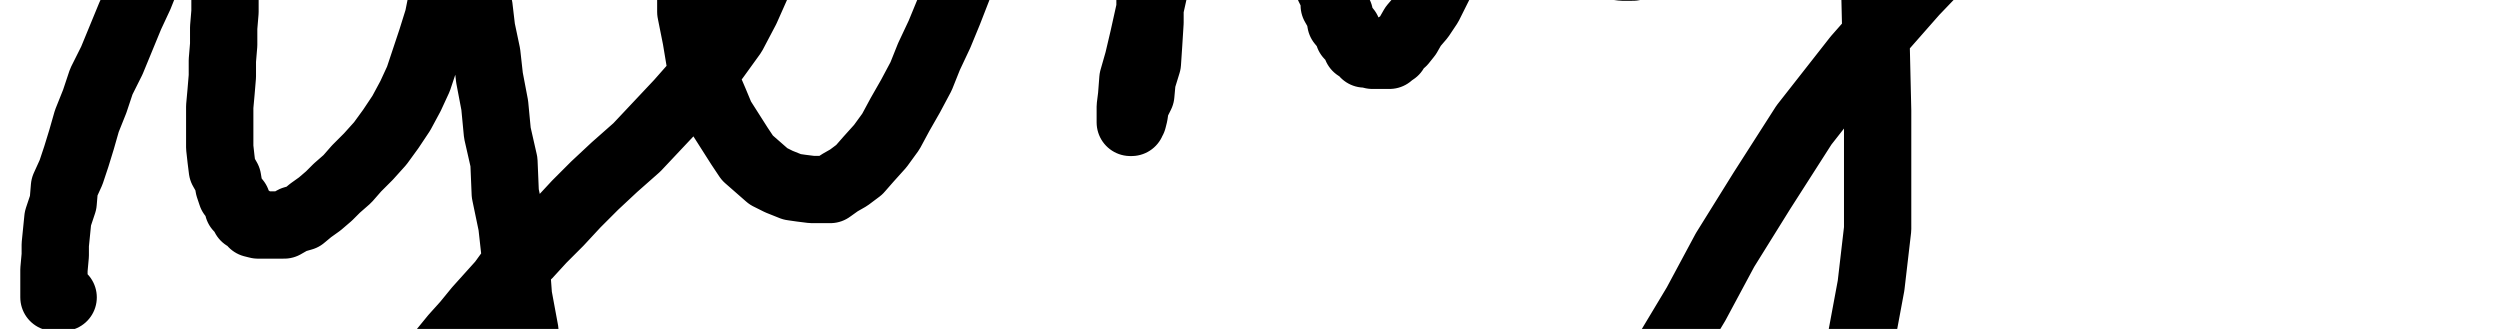 <svg xmlns="http://www.w3.org/2000/svg" viewBox="20 55 190 25" stroke="#000" preserveAspectRatio="xMidYMid meet"><g fill="none" stroke-linecap="round" stroke-linejoin="round"><path d="M24.8 77.6h-.7v-2.1l.1-1.1v-.8l.1-1 .1-1 .4-1.2.1-1.2.5-1.1.4-1.2.4-1.3.4-1.4.6-1.5.5-1.5.8-1.6.7-1.7.7-1.7.7-1.5.6-1.5.6-1.2.5-1 .4-.9.3-.6.2-.6.4-.3.4-.2.1-.4.5-.1.4-.1.3-.2.4-.1h.7l.1.4.4.1v.6l.1.6.1.6v.9l.1.9v2.1l-.1 1.1v1.1l-.1 1.2v1.3l-.1 1.2v1.2l-.1 1.2-.1 1.1v3.1l.1.9.1.8.4.7.1.6.2.6.4.5.1.5.4.4.1.3.4.1.2.4.4.1h2l.7-.4.7-.2.6-.5.7-.5.7-.6.6-.6.8-.7.7-.8.9-.9.9-1 .8-1.1.8-1.2.7-1.3.6-1.3.5-1.5.5-1.5.5-1.6.3-1.5.2-1.5.4-1.5.1-1.3.1-1.3.1-1v-2.7.7l.1.4.1.7.2.8.3.8.1 1.1.1 1.1.5 1.3.1 1.4.4 1.6.2 1.7.4 1.9.2 1.8.4 2.1.2 2.1.5 2.2.1 2.4.5 2.4.3 2.7.2 2.7.5 2.7.1 2.8.1 2.6.4 2.6v7.6l-.4 2.2-.5 2-.4 1.9-.6 1.7-.5 1.3-.6 1.2-.7 1-.7.6-.8.6-.7.1-.9.1h-.8l-.8-.5-.7-.5-.7-.9-.7-1-.7-1.2-.6-1.4-.5-1.7-.4-1.7-.1-1.8-.1-1.7v-3.4l.4-1.6.4-1.5.6-1.3.6-1.1.7-1.2.7-1 .8-1.1.8-1.1 1-1.1.9-1.1.9-1 .9-1.1.9-1 .9-1 .8-1.1 1.2-1 1.1-1.2 1.3-1.3 1.3-1.4 1.4-1.4 1.5-1.4 1.7-1.5 1.6-1.7 1.6-1.7 1.5-1.7 1.3-1.7 1.3-1.8 1-1.9.8-1.8.9-1.8.7-1.7.7-1.7.6-1.7.4-1.6.4-1.6.1-1.6.4-1.4v-2.2l-.2-.8-.3-.6-.4-.4-.5-.4-.5-.1-.6-.2h-1.3l-.7.3-.5.7-.5.7-.6.9-.5 1.3-.5 1.2-.6 1.4-.5 1.7-.4 1.7-.3 1.9-.2 2-.1 1.9v4.1l.4 2 .3 1.8.5 1.6.6 1.4.5 1.2.7 1.1.7 1.1.6.9.8.7.8.7.8.4 1 .4.7.1.8.1h1.4l.7-.5.7-.4.8-.6.7-.8.9-1 .8-1.1.7-1.3.8-1.4.8-1.5.6-1.5.8-1.7.7-1.7.7-1.8.6-1.8.6-1.7.6-1.7.6-1.6.6-1.4.6-1.3.5-1.2.6-.9.7-.8.6-.7.7-.6.5-.4.6-.3.6-.2.6-.1.5-.1h.5l.6.1.5.4.6.4.6.6.6.7.4 1 .4 1.1.3 1.4.1 1.5.4 1.6v1.7l.1 1.7v5.2l-.1 1.6-.1 1.5-.4 1.3-.1 1.1-.4.8-.1.7-.1.4-.1.1v.1h-.1v-1.2l.1-.8.1-1.3.4-1.4.4-1.7.4-1.8.4-1.8.5-1.8.6-1.7.6-1.6.7-1.5.8-1.4.8-1.3.8-1.2.8-1.1.7-1 .7-1 .5-.8.6-.7.5-.6.5-.5.6-.3.5-.1.5-.4.4-.1.3-.1.4-.1v-.1h.4l.1.2.1.3.2.4.1.6.1.6.1.7v10.9l.1.9.1.9.1.9.1.7.4.8v.6l.4.7.1.6.5.6.1.4.5.5.1.4.4.1.2.4h.4l.2.1h1.3l.1-.1.3-.2.1-.4.5-.3.4-.5.4-.7.6-.7.6-.9.6-1.2.7-1.4.7-1.5.7-1.8.7-1.8.8-1.9.7-1.9.8-1.9.9-1.8.8-1.7.9-1.5.8-1.4.5-1 .6-.8.1-.6.5-.3v-.1h.1v1.7l-.1.8-.1 1-.1 1.1-.1 1.2-.1 1.2-.1 1.4-.1 1.3v3.8l.3 1 .2.9.5.9.1.8.5.7.4.6.5.6.6.4.6.2.8.1h.8l.9-.5 1-.7 1.2-.9 1.2-1.2 1.3-1.3 1.3-1.5 1.2-1.5 1.1-1.6 1.2-1.7 1.1-1.8 1.1-1.7 1.1-1.7.7-1.5.7-1.2.5-1 .1-.7.4-.5v-.3.3l.1.6.1.7v1.1l.2 1.2.1 1.5.5 1.7.1 2 .4 2.2v2.4l.4 2.8.1 3.3.3 3.8.1 4.3.1 4.3v9l-.5 4.3-.8 4.3-.7 4-1 3.7-1.1 3.5-1.1 3.3-1.2 3-1.1 2.7-1.2 2.2-1.1 1.9-1 1.5-1 1-1.3.9-1.2.4h-1.3l-1.3-.2-1.4-.8-1.4-1-1.2-1.3-1.1-1.5-.8-1.8-.5-1.9-.1-2-.1-1.9v-1.8l.7-1.8.8-1.8 1.1-2 1.4-2.2 1.7-2.5 1.9-3 2.1-3.5 2.2-4.1 2.8-4.5 3.2-5 4-5.1 4.4-5 4.6-4.8 4.6-4.2 4.6-3.7 4.4-3.4 4.2-3.1 4.2-3 3.4-2.4 3.9-3 2.9-2.2" stroke-width="5.115"/><path d="M76.2 97.7l.1-.1.1-.3.1-.2.2-.3.1-.1v-.2l.1-.1.1-.2.1-.2.1-.2.1-.2.2-.2.1-.1.1-.2.1-.2.2-.2.1-.1.1-.2.1-.2.1-.2.2-.2.1-.2.2-.2.1-.2.2-.2.1-.3.1-.2.1-.2.2-.2.1-.3.1-.2.1-.2.1-.3v-.2l.1-.2.1-.2v-.2l.2-.2v-.3l.1-.2v-.7l.1-.2v-1.6l-.1-.1v-.5h-.1v-.1h-.2l-.1.1v.2l-.1.2v.3l-.1.2v.2l-.1.3v6.4l.1.1v.5l.1.1v.2l.1.1v.1h.1v.1h.1v.1h.1v.1l.1.1h.3l.1-.1.1-.2v-.2l.1-.1v-3 .2h.1v.2l.1.1v.2l.1.1.1.1v.1h.1v.1l.1.1h.3l.1.1h.4l.1-.1h.2l.1-.1h.1l.1-.1.1-.1.2-.1.1-.1.1-.1.2-.1.1-.1.1-.1.1-.2.2-.1.1-.2.1-.1.1-.2v-.2l.1-.1v-.1h.1v-.1.5l.1.1v.4h.1v.1l.1.1v.1l.1.1h.1v.1l.1.1v.1h.1l.1.1.2.1h.4l.2-.1.1-.1.1-.1.2-.1.1-.1.2-.1.1-.2.1-.1.1-.2v-.1l.1-.2v-.5 1.5l.1.2v.3l.1.3v.6l.1.3v.4l.1.3v.4l.1.4v2.7l-.1.4-.1.4-.1.3-.1.3-.2.2-.1.3-.2.2-.2.2-.3.1-.2.1-.3.1h-.7l-.3-.1-.2-.1-.2-.2-.1-.3-.1-.2v-.2l-.1-.3V99l.2-.3.1-.2.1-.3.2-.3.2-.3.2-.3.2-.4.3-.3.3-.4.4-.4.4-.4.4-.4.4-.4.5-.4.4-.5.4-.4.3-.4.4-.4.3-.4.3-.4.4-.3.3-.4.3-.2.2-.3.1-.2.1-.2v-.6h-.2m10.1-.5v0-.4l.2-.4v-.3l.1-.4.1-.3.1-.4.1-.4.2-.4.1-.4.1-.4.2-.4.1-.4.1-.3.1-.4.1-.4.1-.3.1-.3v-.3l.1-.2V82l.1-.2v-.2h.1v.2l.1.1v3.2l-.1.6v1.4l-.1.7v.7l-.2.8-.1.7-.1.8-.1.8-.1.8-.2.8-.1.8-.2.7-.1.8-.2.7-.1.7-.2.8-.2.7-.3.7-.2.5-.2.6-.2.4-.2.4-.2.4-.2.2-.1.1-.1.1h-.2l-.1-.2v-.2l-.1-.3v-.3l-.1-.3v-2.6l.1-.6.2-.5.2-.5.2-.5.3-.5.3-.4.3-.4.3-.5.3-.4.3-.4.4-.5.3-.5.4-.5.3-.4.4-.5.3-.4.3-.4.3-.3.3-.3.1-.2.2-.2.1-.1v-.2l.1-.1.1-.2v.1m1 3.2v-.1m5.8-9.1v-.1.7l-.1.3-.1.3v.4l-.1.5-.1.5-.1.6-.1.6-.1.7-.1.8-.1.7v.8l-.1.7v.7l-.1.7v.6l-.1.6v.5l-.1.5v.4l-.1.3v.4l-.1.1v-.6l.1-.4m-1.9-9v-.2l.2-.3.1-.3.2-.3.2-.2.2-.3.2-.3.2-.3.3-.2.2-.2.2-.3.3-.2.3-.2.3-.2.4-.2.4-.2.4-.1.4-.1h.5l.3-.1h.6l.3.1.1.1.2.1.1.2v.8l-.1.3-.2.3-.2.4-.3.3-.4.5-.4.4-.5.4-.5.3-.4.4-.5.4-.4.4-.4.3-.3.3-.3.2-.2.3-.2.2-.1.1-.1.1v.1l.2-.1m2.7 6.3v-.2" stroke-width=".852"/></g></svg>